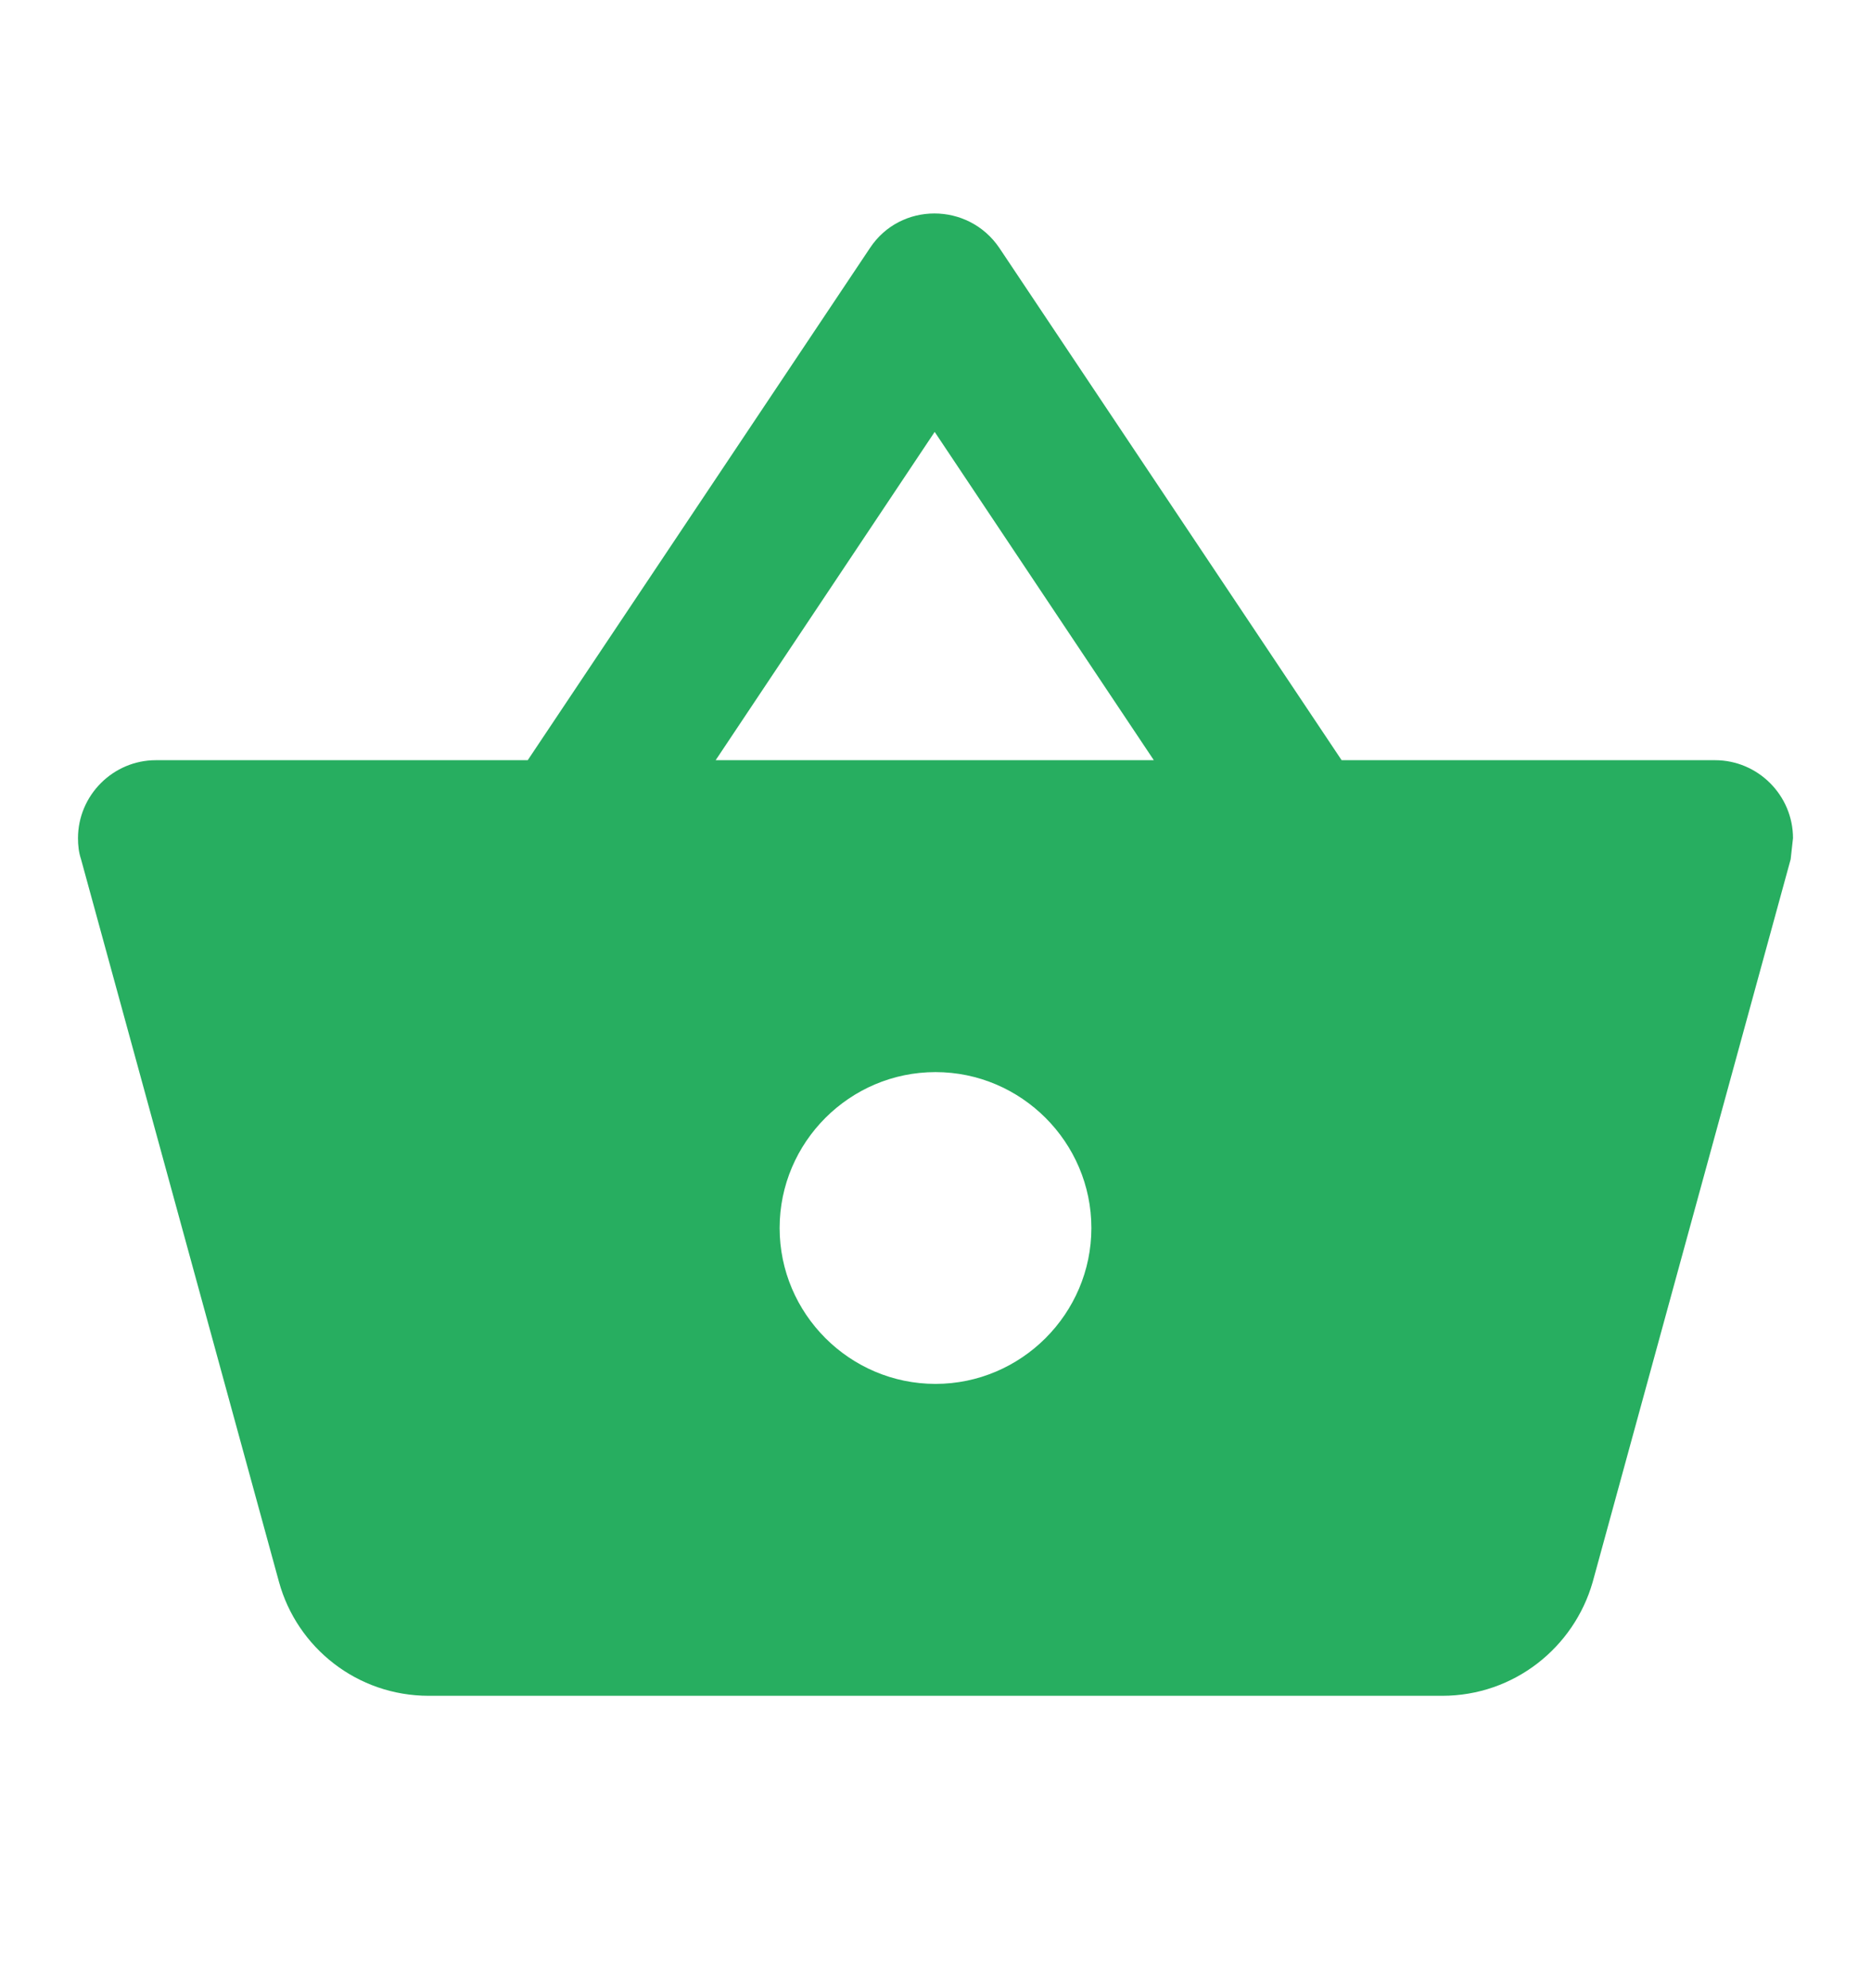<svg width="16" height="17" viewBox="0 0 16 17" fill="none" xmlns="http://www.w3.org/2000/svg">
<g clip-path="url(#clip0_2214_13770)">
<path d="M14.666 6.5H11.473L8.546 2.12C8.28 1.727 7.7 1.727 7.44 2.12L4.513 6.5H1.333C0.967 6.5 0.667 6.8 0.667 7.167C0.667 7.227 0.673 7.287 0.693 7.347L2.386 13.527C2.54 14.087 3.053 14.5 3.667 14.5H12.333C12.947 14.5 13.46 14.087 13.62 13.527L15.313 7.347L15.333 7.167C15.333 6.8 15.033 6.5 14.666 6.5ZM7.993 3.693L9.867 6.5H6.12L7.993 3.693ZM8 11.833C7.266 11.833 6.667 11.233 6.667 10.5C6.667 9.767 7.266 9.167 8 9.167C8.733 9.167 9.333 9.767 9.333 10.5C9.333 11.233 8.733 11.833 8 11.833Z" fill="#27AE60"/>
</g>
<defs>
<clipPath id="clip0_2214_13770">
<rect width="16" height="16" fill="white" transform="translate(0 0.5)"/>
</clipPath>
</defs>
</svg>
